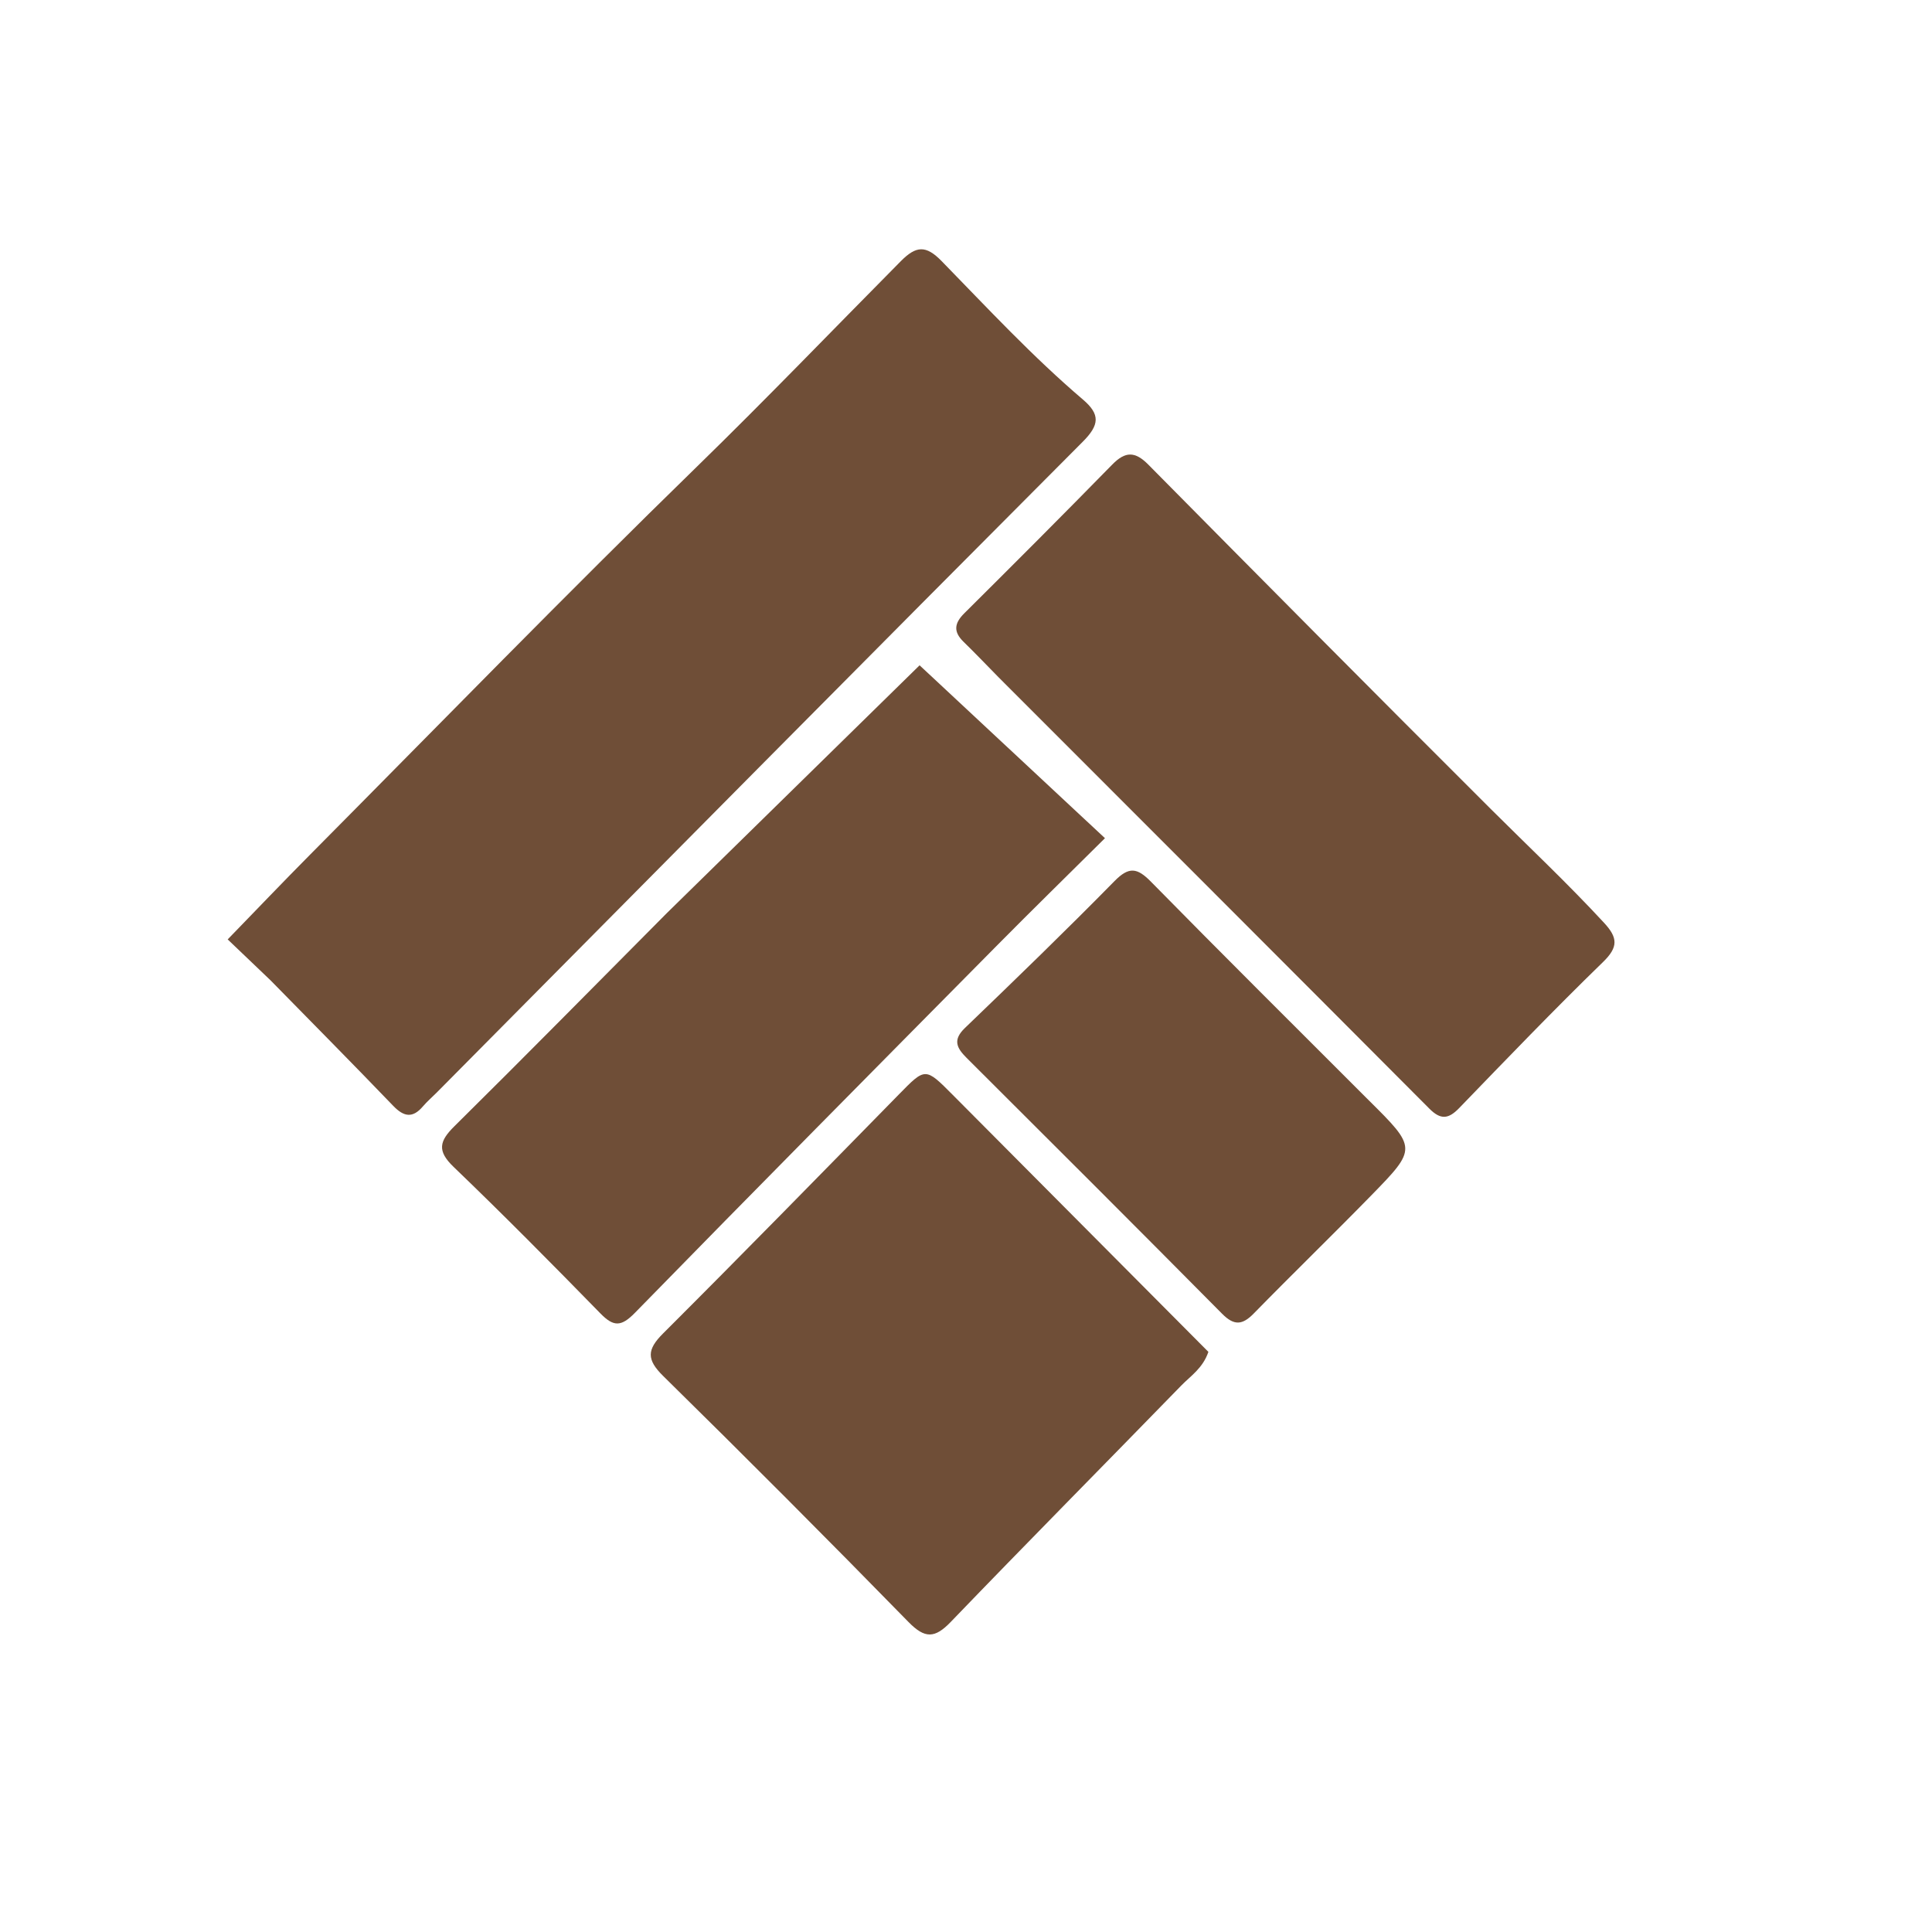 <svg version="1.1" id="Layer_1" xmlns="http://www.w3.org/2000/svg" xmlns:xlink="http://www.w3.org/1999/xlink" x="0px" y="0px"
	 width="100%" viewBox="0 0 400 400" xml:space="preserve">
<path fill="#6F4E37" opacity="1" stroke="none" 
	d="
M56.02,202.975 
	C53.024,200.106 50.279,197.488 47.14,194.494 
	C53.114,188.343 58.604,182.584 64.208,176.938 
	C90.844,150.106 117.213,123 144.288,96.617 
	C158.606,82.665 172.445,68.265 186.504,54.074 
	C189.667,50.881 191.69,50.715 194.946,54.049 
	C204.48,63.815 213.783,73.841 224.195,82.708 
	C227.822,85.797 227.653,87.969 224.173,91.459 
	C179.479,136.279 134.96,181.274 90.396,226.223 
	C89.458,227.169 88.433,228.04 87.574,229.052 
	C85.44,231.566 83.618,231.248 81.41,228.951 
	C73.102,220.307 64.662,211.79 56.02,202.975 
z"/>
<path fill="#6F4E37" opacity="1" stroke="none" 
	d="
M206.759,140.241 
	C204.177,137.614 201.88,135.2 199.494,132.879 
	C197.36,130.802 197.557,129.051 199.648,126.974 
	C209.923,116.769 220.159,106.523 230.289,96.174 
	C232.984,93.421 234.999,93.416 237.738,96.186 
	C261.263,119.976 284.825,143.73 308.512,167.359 
	C316.405,175.232 324.531,182.862 332.106,191.06 
	C334.949,194.137 335.093,196.064 331.888,199.178 
	C321.745,209.034 311.938,219.239 302.108,229.411 
	C299.893,231.703 298.289,231.898 295.939,229.539 
	C266.335,199.817 236.661,170.164 206.759,140.241 
z"/>
<path fill="#6F4E37" opacity="1" stroke="none" 
	d="
M138.054,189.055 
	C156.112,171.343 173.923,153.885 190.392,137.743 
	C202.898,149.407 215.63,161.282 228.771,173.539 
	C221.09,181.164 213.732,188.359 206.496,195.672 
	C181.433,221.002 156.354,246.316 131.455,271.806 
	C128.599,274.73 127.028,274.716 124.301,271.925 
	C114.295,261.681 104.22,251.496 93.895,241.576 
	C90.455,238.271 90.959,236.259 94.078,233.177 
	C108.764,218.665 123.25,203.95 138.054,189.055 
z"/>
<path fill="#6F4E37" opacity="1" stroke="none" 
	d="
M197.272,226.7 
	C215.113,244.641 232.707,262.324 250.185,279.892 
	C249.018,283.289 246.522,284.856 244.598,286.833 
	C228.696,303.174 212.653,319.378 196.841,335.805 
	C193.548,339.225 191.499,339.302 188.094,335.818 
	C171.336,318.675 154.405,301.697 137.31,284.89 
	C133.846,281.485 133.918,279.435 137.283,276.077 
	C153.658,259.733 169.834,243.188 186.03,226.665 
	C191.597,220.985 191.53,220.92 197.272,226.7 
z"/>
<path fill="#6F4E37" opacity="1" stroke="none" 
	d="
M283.292,227.708 
	C293.36,237.691 293.423,237.753 283.885,247.517 
	C275.861,255.731 267.613,263.726 259.585,271.937 
	C257.221,274.355 255.515,274.512 253.024,271.998 
	C235.456,254.262 217.784,236.63 200.107,219.004 
	C198.038,216.94 197.225,215.287 199.786,212.825 
	C210.216,202.799 220.613,192.731 230.753,182.415 
	C233.754,179.362 235.454,179.658 238.288,182.543 
	C253.098,197.621 268.104,212.506 283.292,227.708 
z"/>
</svg>